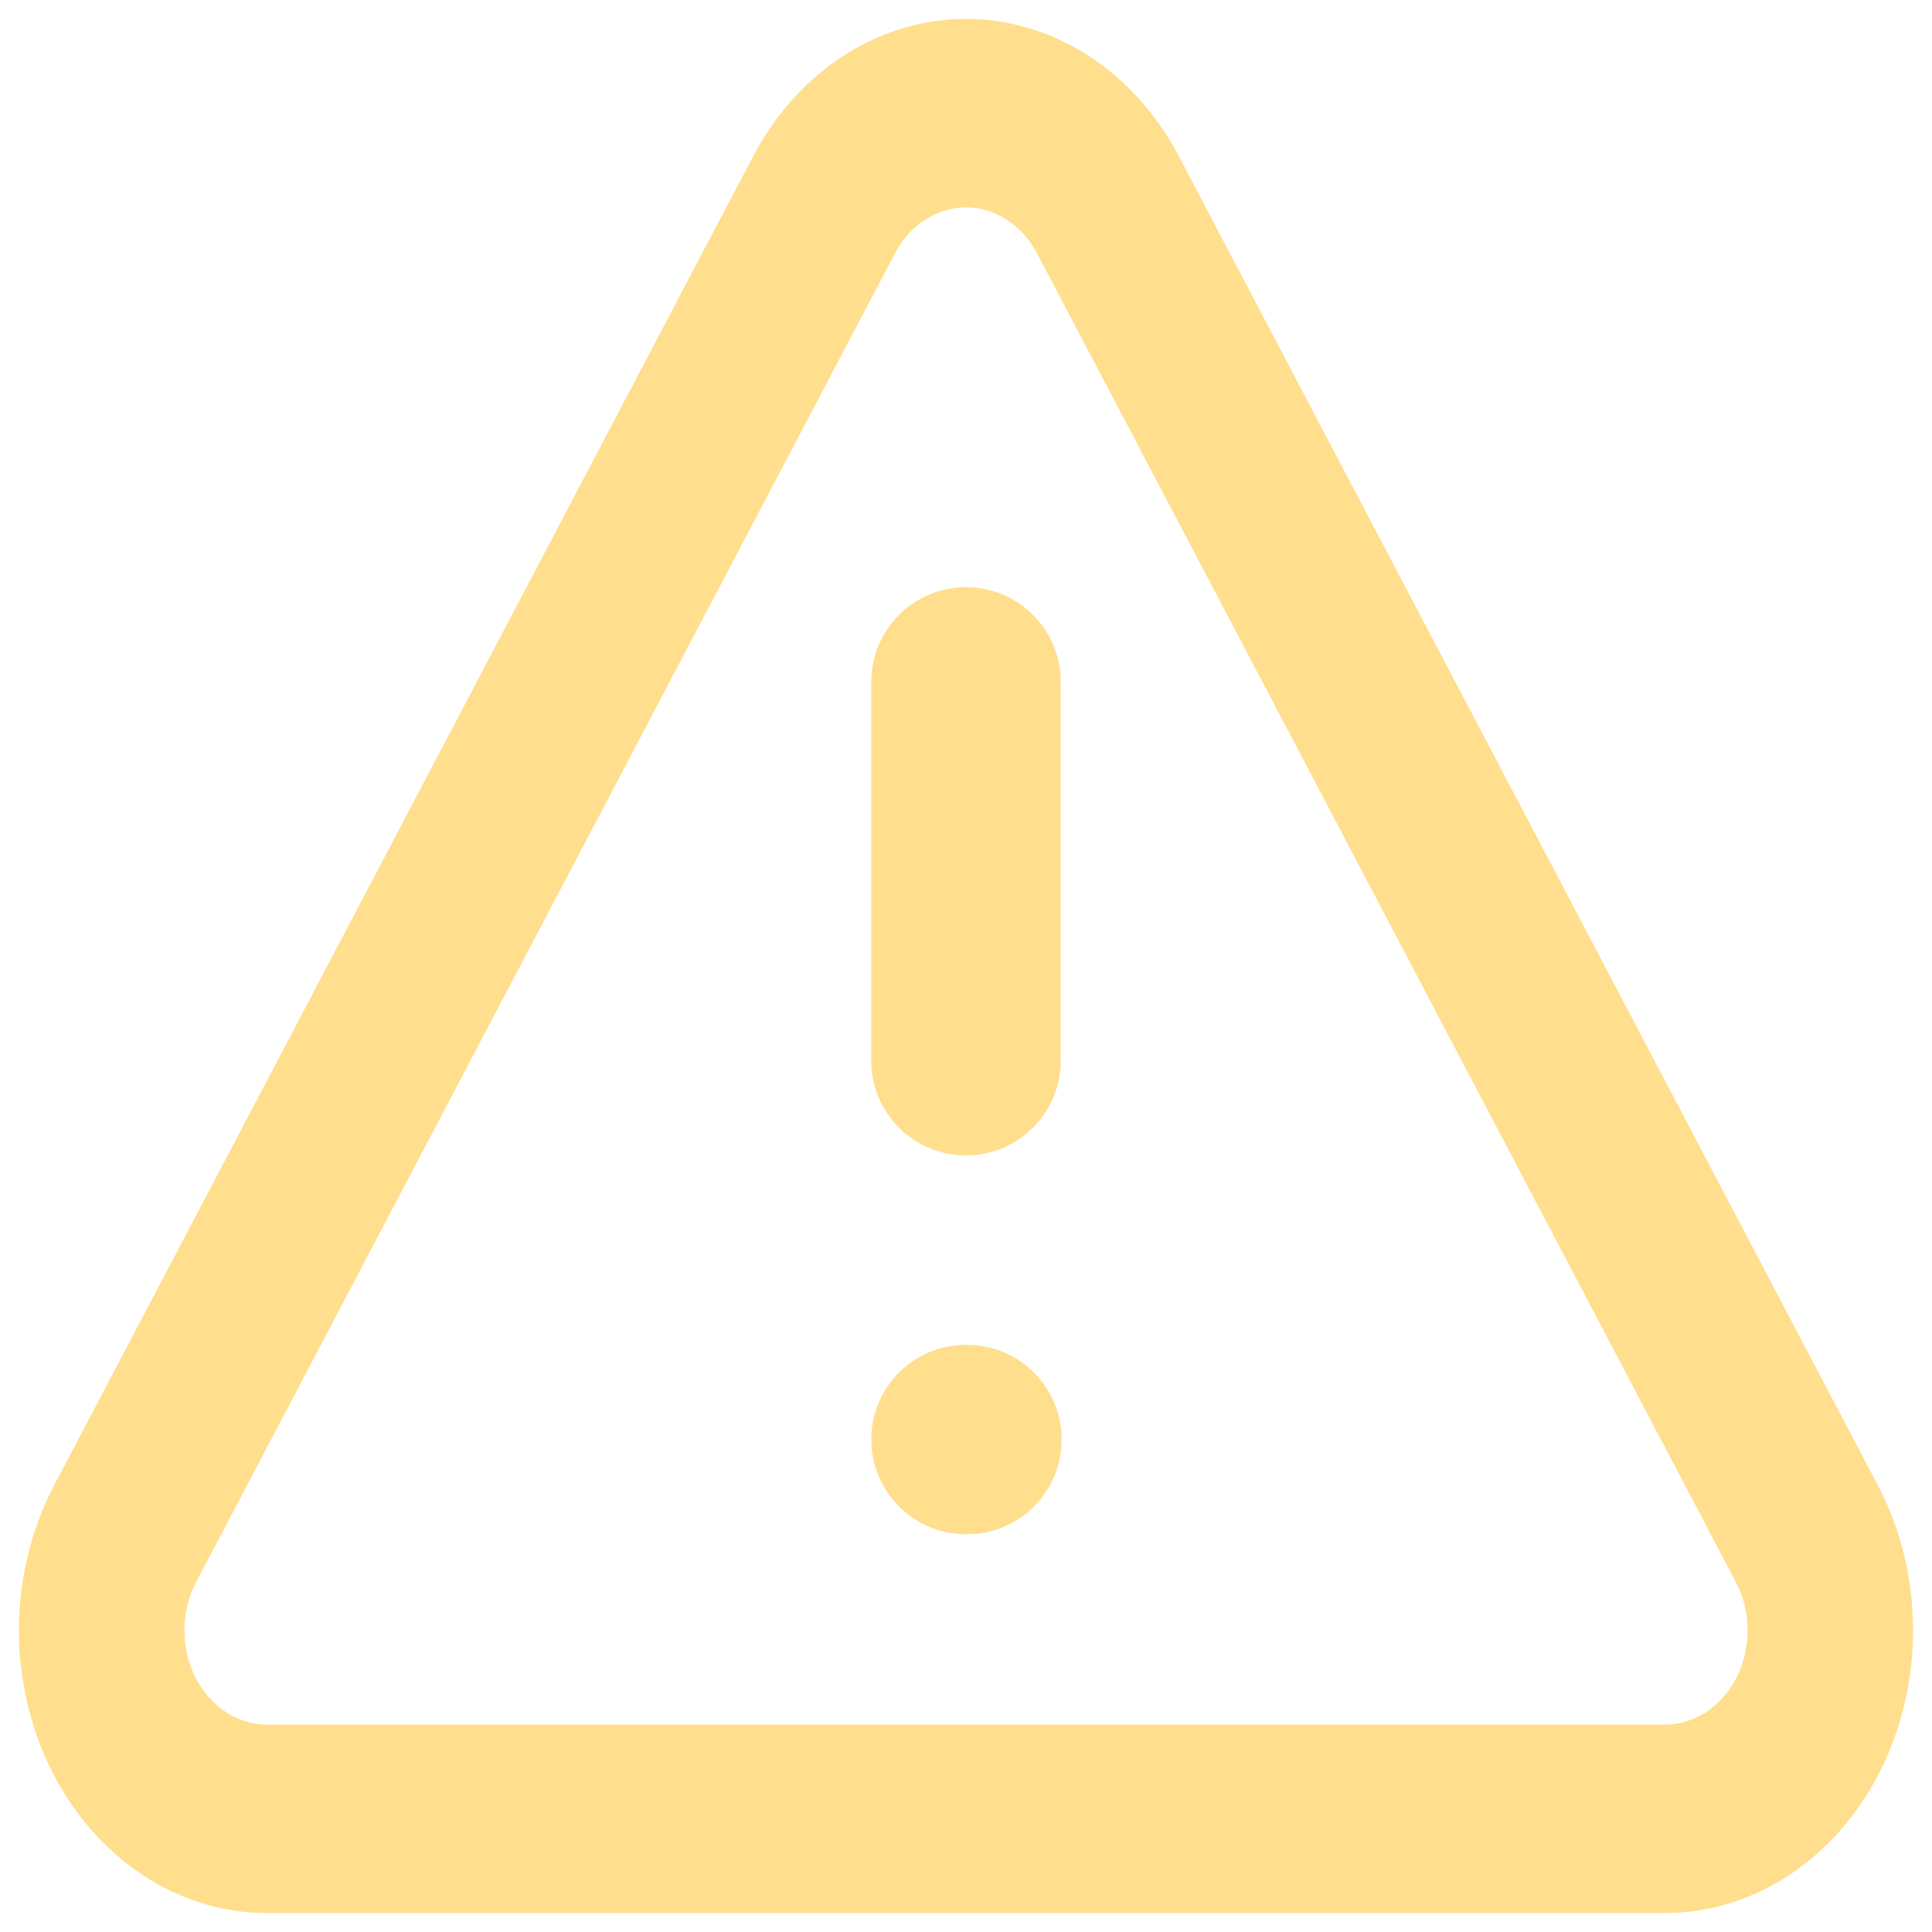 <svg width="34" height="34" viewBox="0 0 34 34" fill="none" xmlns="http://www.w3.org/2000/svg">
<path fill-rule="evenodd" clip-rule="evenodd" d="M14.857 0.973C15.511 0.554 16.249 0.333 17 0.333C17.751 0.333 18.489 0.554 19.143 0.973C19.797 1.393 20.345 1.997 20.734 2.728L20.738 2.736L33.069 26.182L33.081 26.205C33.463 26.957 33.664 27.81 33.667 28.678C33.669 29.547 33.471 30.401 33.093 31.156C32.716 31.91 32.171 32.539 31.514 32.98C30.857 33.42 30.11 33.657 29.347 33.666L29.331 33.667L4.653 33.667C3.89 33.657 3.143 33.42 2.486 32.98C1.829 32.539 1.284 31.91 0.906 31.156C0.529 30.401 0.331 29.547 0.333 28.678C0.335 27.81 0.537 26.957 0.919 26.205L0.93 26.182L12.117 4.913L13.266 2.728C13.655 1.997 14.203 1.393 14.857 0.973ZM15.757 4.445L3.435 27.873C3.311 28.121 3.246 28.402 3.245 28.688C3.244 28.977 3.31 29.262 3.436 29.514C3.562 29.765 3.743 29.975 3.963 30.122C4.18 30.267 4.426 30.346 4.678 30.35H29.322C29.574 30.346 29.82 30.267 30.037 30.122C30.256 29.975 30.438 29.765 30.564 29.514C30.69 29.262 30.756 28.977 30.755 28.688C30.754 28.402 30.689 28.121 30.565 27.873L18.245 4.448L18.243 4.445C18.113 4.202 17.931 4.002 17.714 3.863C17.496 3.723 17.25 3.65 17 3.65C16.75 3.65 16.504 3.723 16.286 3.863C16.069 4.002 15.887 4.202 15.757 4.445ZM17 10.333C17.921 10.333 18.667 11.08 18.667 12V18.667C18.667 19.587 17.921 20.333 17 20.333C16.079 20.333 15.333 19.587 15.333 18.667V12C15.333 11.08 16.079 10.333 17 10.333ZM17 23.667C16.079 23.667 15.333 24.413 15.333 25.333C15.333 26.254 16.079 27 17 27H17.017C17.937 27 18.683 26.254 18.683 25.333C18.683 24.413 17.937 23.667 17.017 23.667H17Z" fill="#FFDE8D"/>
</svg>
